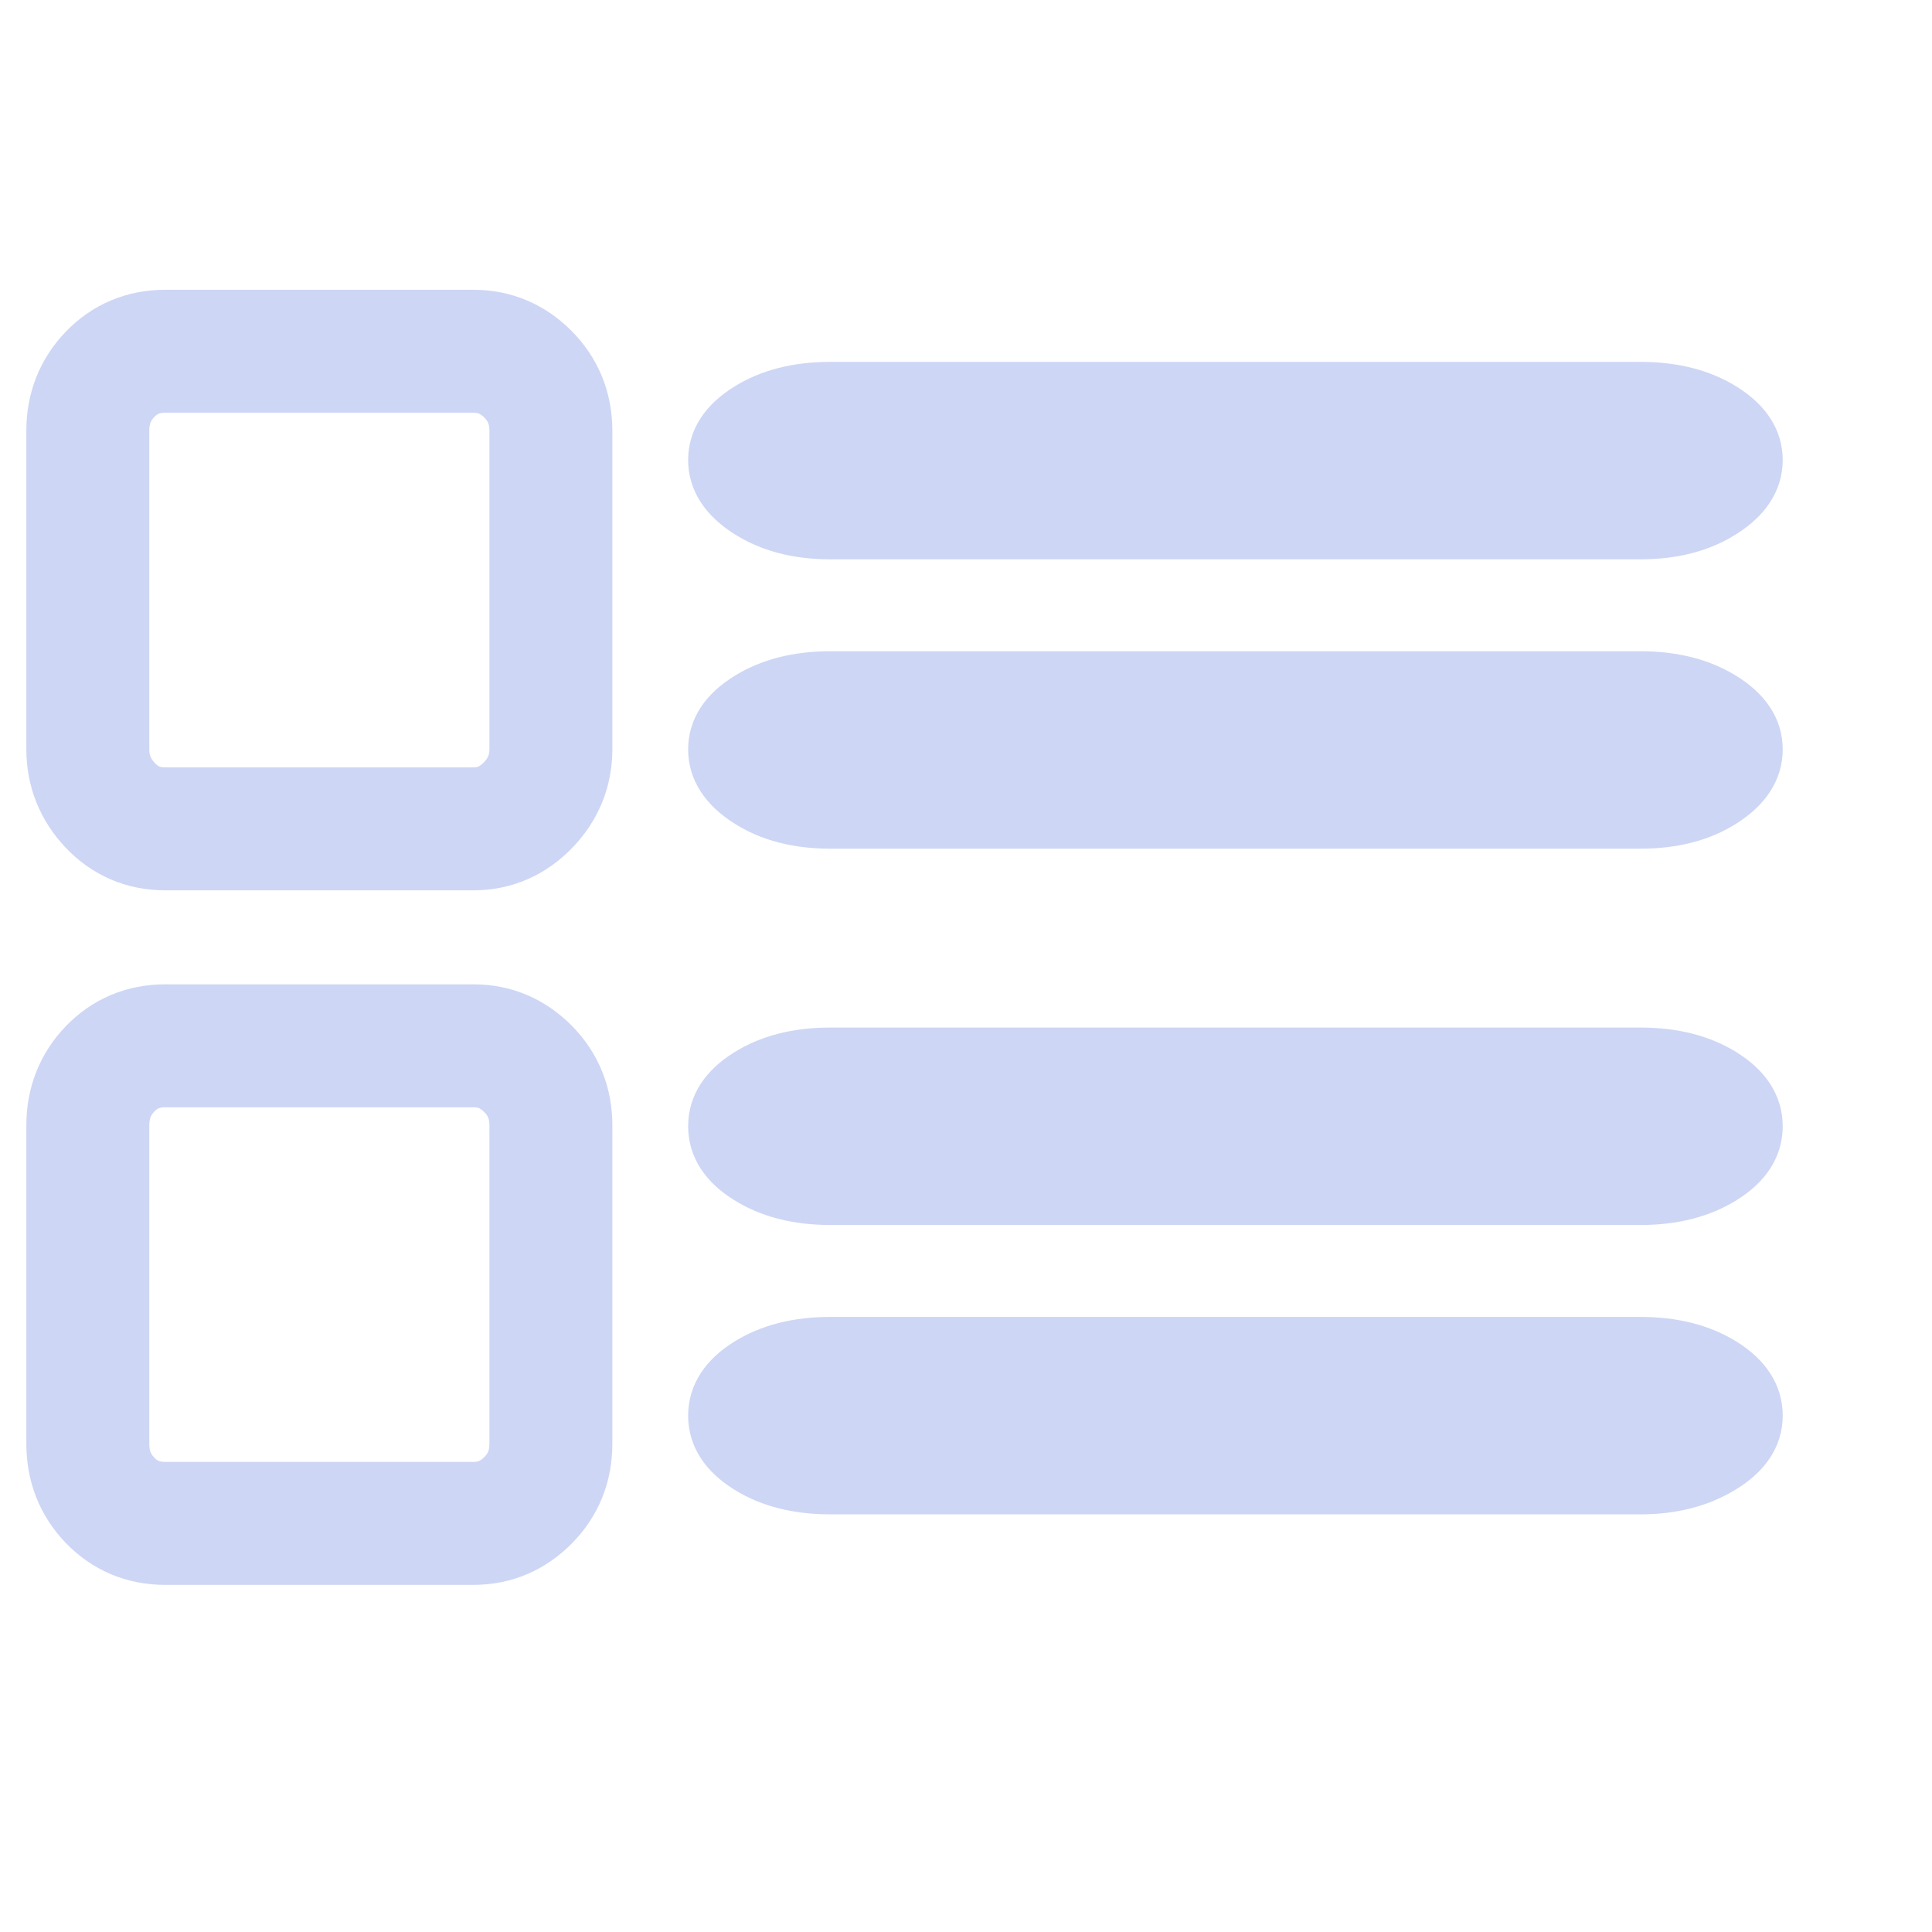 <svg width="22" height="22" viewBox="0 0 22 22" fill="none" xmlns="http://www.w3.org/2000/svg">
<path d="M18.681 13.649H9.454C9.083 13.649 8.771 13.569 8.517 13.41C8.263 13.252 8.136 13.056 8.136 12.825C8.136 12.593 8.263 12.398 8.517 12.239C8.771 12.08 9.083 12.001 9.454 12.001H18.681C19.052 12.001 19.365 12.08 19.619 12.239C19.873 12.398 20 12.593 20 12.825C20 13.056 19.873 13.252 19.619 13.41C19.365 13.569 19.052 13.649 18.681 13.649ZM18.681 9.364H9.454C9.083 9.364 8.771 9.283 8.517 9.12C8.263 8.957 8.136 8.761 8.136 8.534C8.136 8.306 8.263 8.113 8.517 7.955C8.771 7.796 9.083 7.716 9.454 7.716H18.681C19.052 7.716 19.365 7.796 19.619 7.955C19.873 8.113 20 8.306 20 8.534C20 8.761 19.873 8.957 19.619 9.12C19.365 9.283 19.052 9.364 18.681 9.364ZM18.681 6.069H9.454C9.083 6.069 8.771 5.987 8.517 5.824C8.263 5.661 8.136 5.466 8.136 5.238C8.136 5.011 8.263 4.818 8.517 4.659C8.771 4.5 9.083 4.421 9.454 4.421H18.681C19.052 4.421 19.365 4.5 19.619 4.659C19.873 4.818 20 5.011 20 5.238C20 5.466 19.873 5.661 19.619 5.824C19.365 5.987 19.052 6.069 18.681 6.069ZM9.454 15.296H18.681C19.052 15.296 19.365 15.376 19.619 15.534C19.873 15.693 20 15.889 20 16.12C20 16.352 19.869 16.547 19.608 16.706C19.348 16.865 19.039 16.944 18.681 16.944H9.454C9.083 16.944 8.771 16.865 8.517 16.706C8.263 16.547 8.136 16.352 8.136 16.12C8.136 15.889 8.263 15.693 8.517 15.534C8.771 15.376 9.083 15.296 9.454 15.296Z" fill="url(#paint0_linear_451_2178)" stroke="url(#paint1_linear_451_2178)" stroke-width="0.6"/>
<path d="M1.879 17.347H5.394C5.632 17.347 5.838 17.26 6.012 17.085C6.186 16.91 6.273 16.695 6.273 16.441V12.816C6.273 12.561 6.186 12.346 6.012 12.171C5.838 11.996 5.632 11.909 5.394 11.909H1.879C1.632 11.909 1.423 11.996 1.254 12.171C1.085 12.346 1 12.561 1 12.816V16.441C1 16.695 1.085 16.91 1.254 17.085C1.423 17.26 1.632 17.347 1.879 17.347Z" stroke="url(#paint2_linear_451_2178)" stroke-width="1.4" stroke-linecap="round" stroke-linejoin="round"/>
<path d="M1.879 9.438H5.394C5.632 9.438 5.838 9.348 6.012 9.169C6.186 8.989 6.273 8.777 6.273 8.531V4.906C6.273 4.651 6.186 4.437 6.012 4.262C5.838 4.087 5.632 4 5.394 4H1.879C1.632 4 1.423 4.087 1.254 4.262C1.085 4.437 1 4.651 1 4.906V8.531C1 8.777 1.085 8.989 1.254 9.169C1.423 9.348 1.632 9.438 1.879 9.438Z" stroke="url(#paint3_linear_451_2178)" stroke-width="1.4" stroke-linecap="round" stroke-linejoin="round"/>
<defs>
<linearGradient id="paint0_linear_451_2178" x1="13.552" y1="16.608" x2="15.043" y2="5.312" gradientUnits="userSpaceOnUse">
<stop stop-color="#cdd6f4"/>
<stop offset="1" stop-color="#cdd6f4"/>
</linearGradient>
<linearGradient id="paint1_linear_451_2178" x1="13.552" y1="16.608" x2="15.043" y2="5.312" gradientUnits="userSpaceOnUse">
<stop stop-color="#cdd6f4"/>
<stop offset="1" stop-color="#cdd6f4"/>
</linearGradient>
<linearGradient id="paint2_linear_451_2178" x1="3.407" y1="17.201" x2="4.04" y2="12.292" gradientUnits="userSpaceOnUse">
<stop stop-color="#cdd6f4"/>
<stop offset="1" stop-color="#cdd6f4"/>
</linearGradient>
<linearGradient id="paint3_linear_451_2178" x1="3.407" y1="9.292" x2="4.04" y2="4.383" gradientUnits="userSpaceOnUse">
<stop stop-color="#cdd6f4"/>
<stop offset="1" stop-color="#cdd6f4"/>
</linearGradient>
</defs>
</svg>
